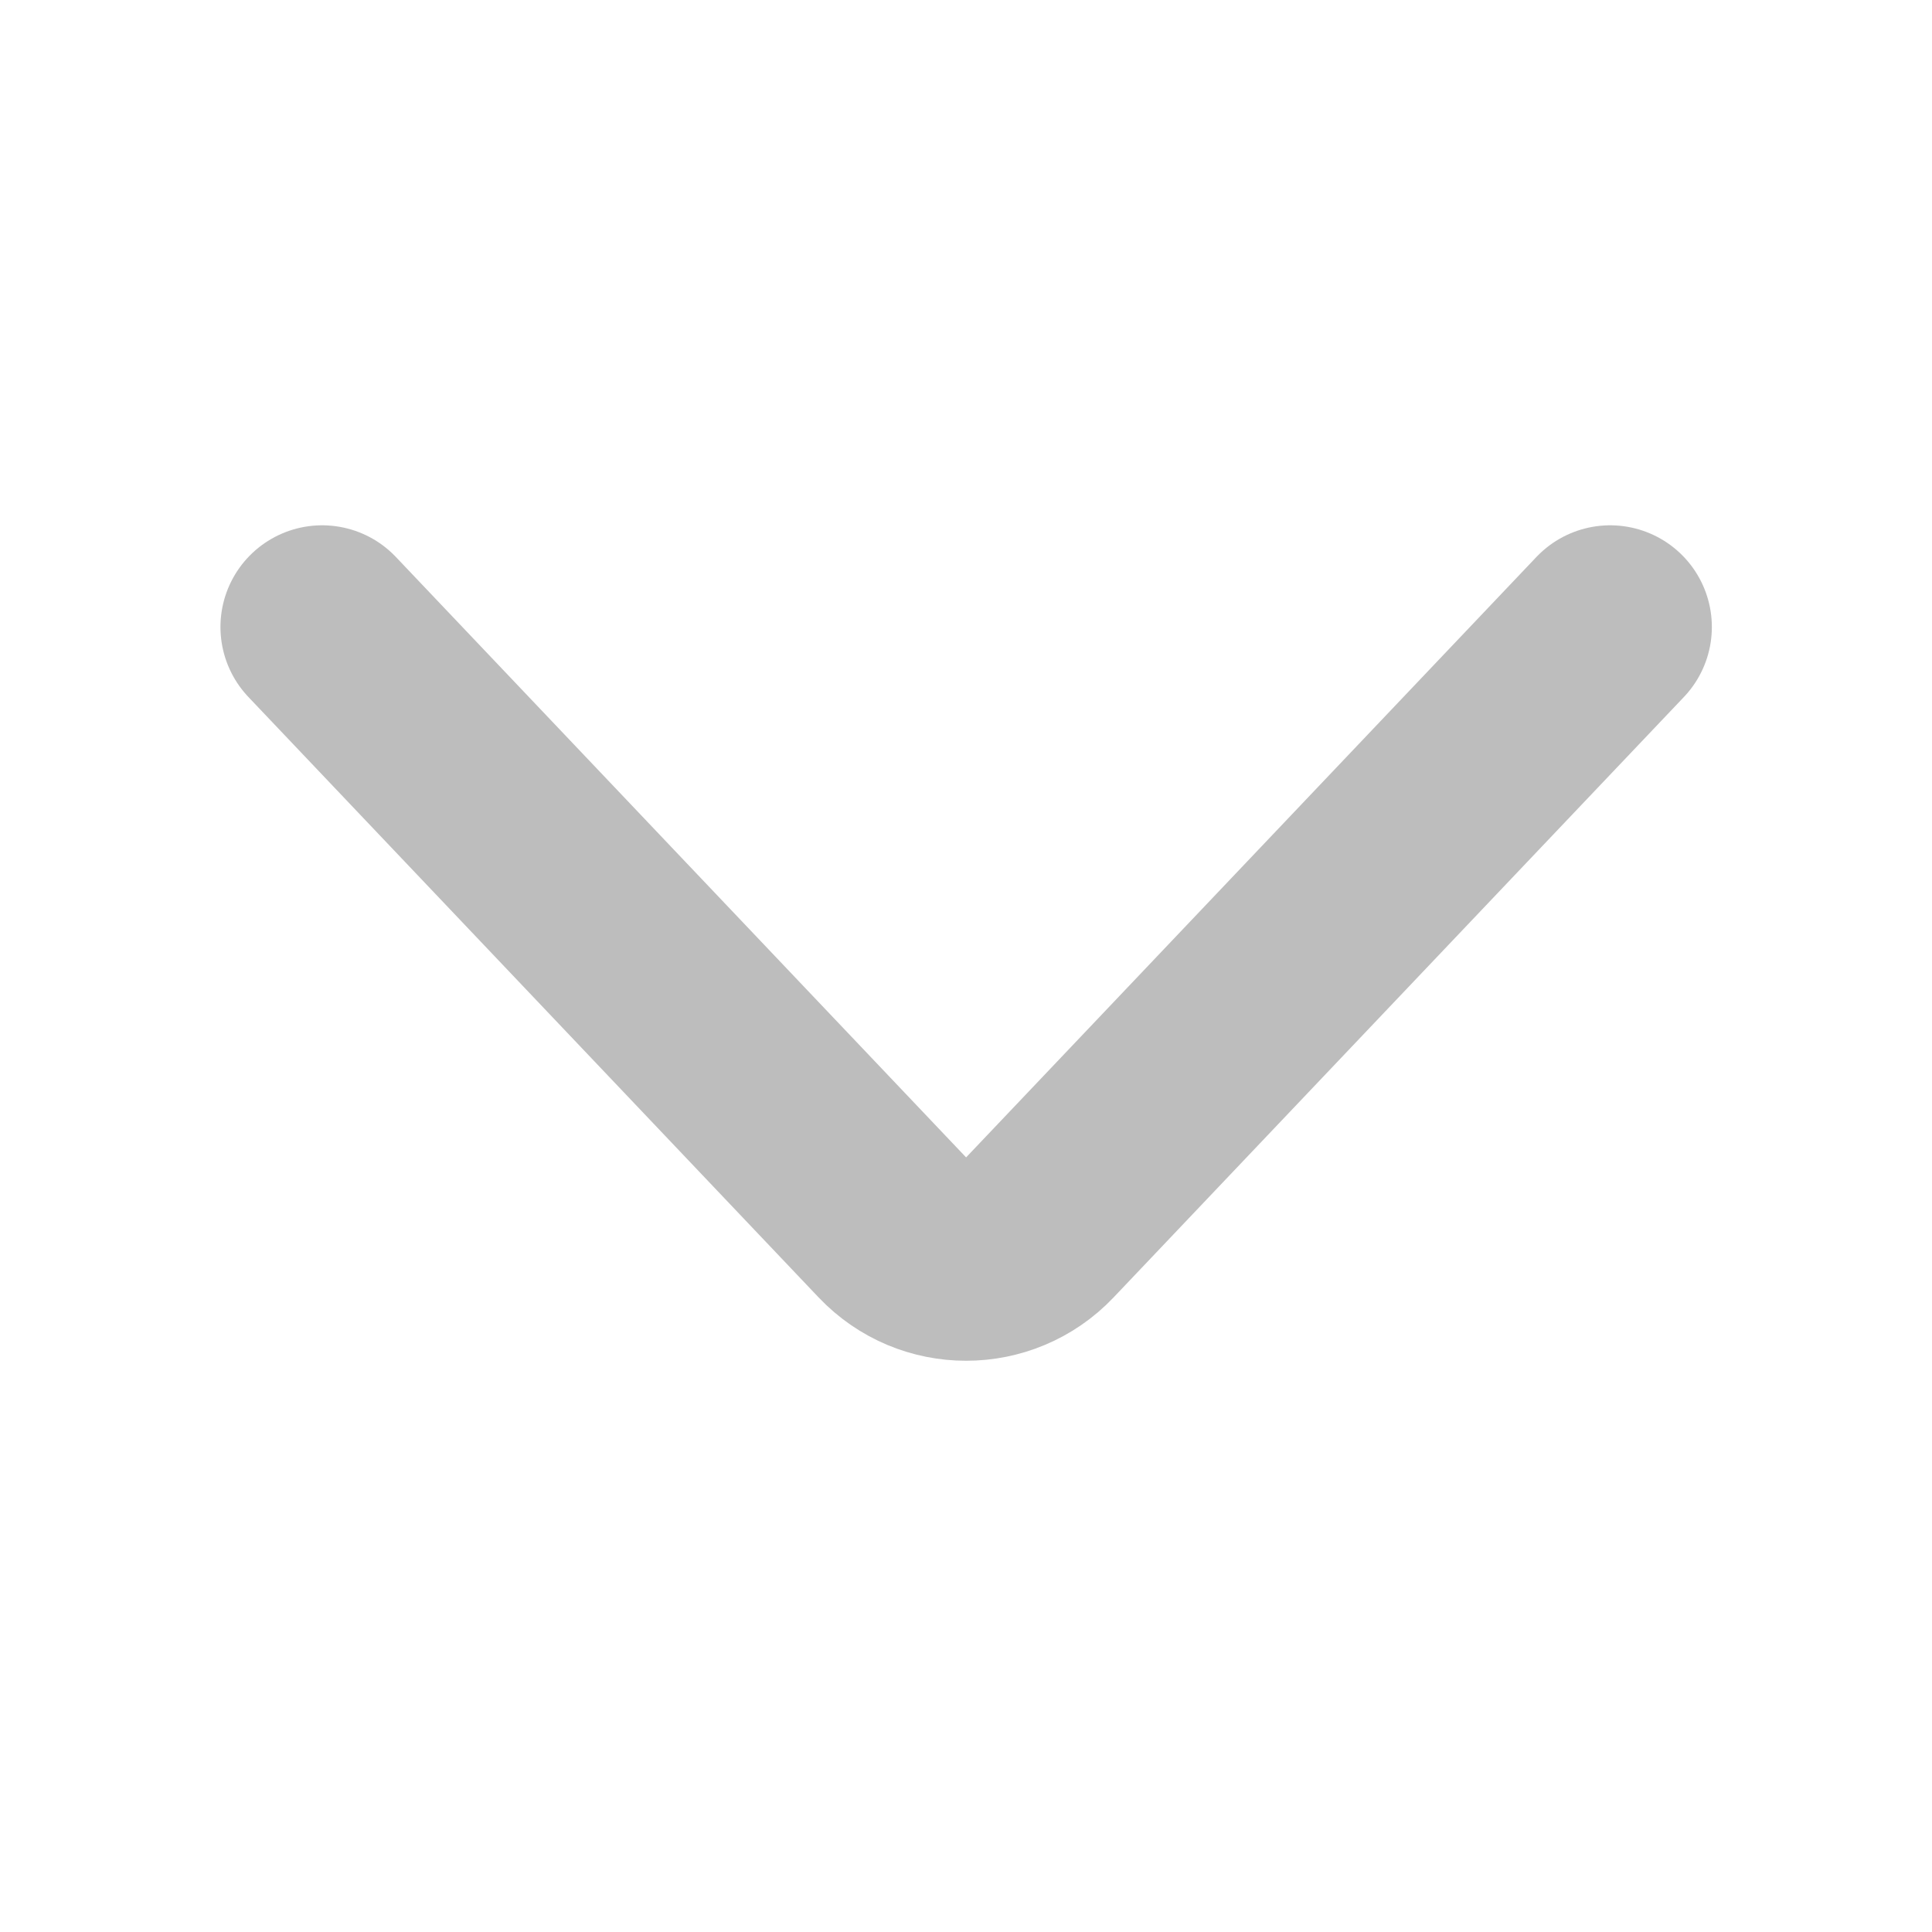 <svg width="19" height="19" viewBox="0 0 19 19" fill="none" xmlns="http://www.w3.org/2000/svg">
<path d="M3.168 6.166L8.776 12.071C9.17 12.486 9.832 12.486 10.226 12.071L15.835 6.166" stroke="#BDBDBD" stroke-width="2" stroke-linecap="round"/>
</svg>
